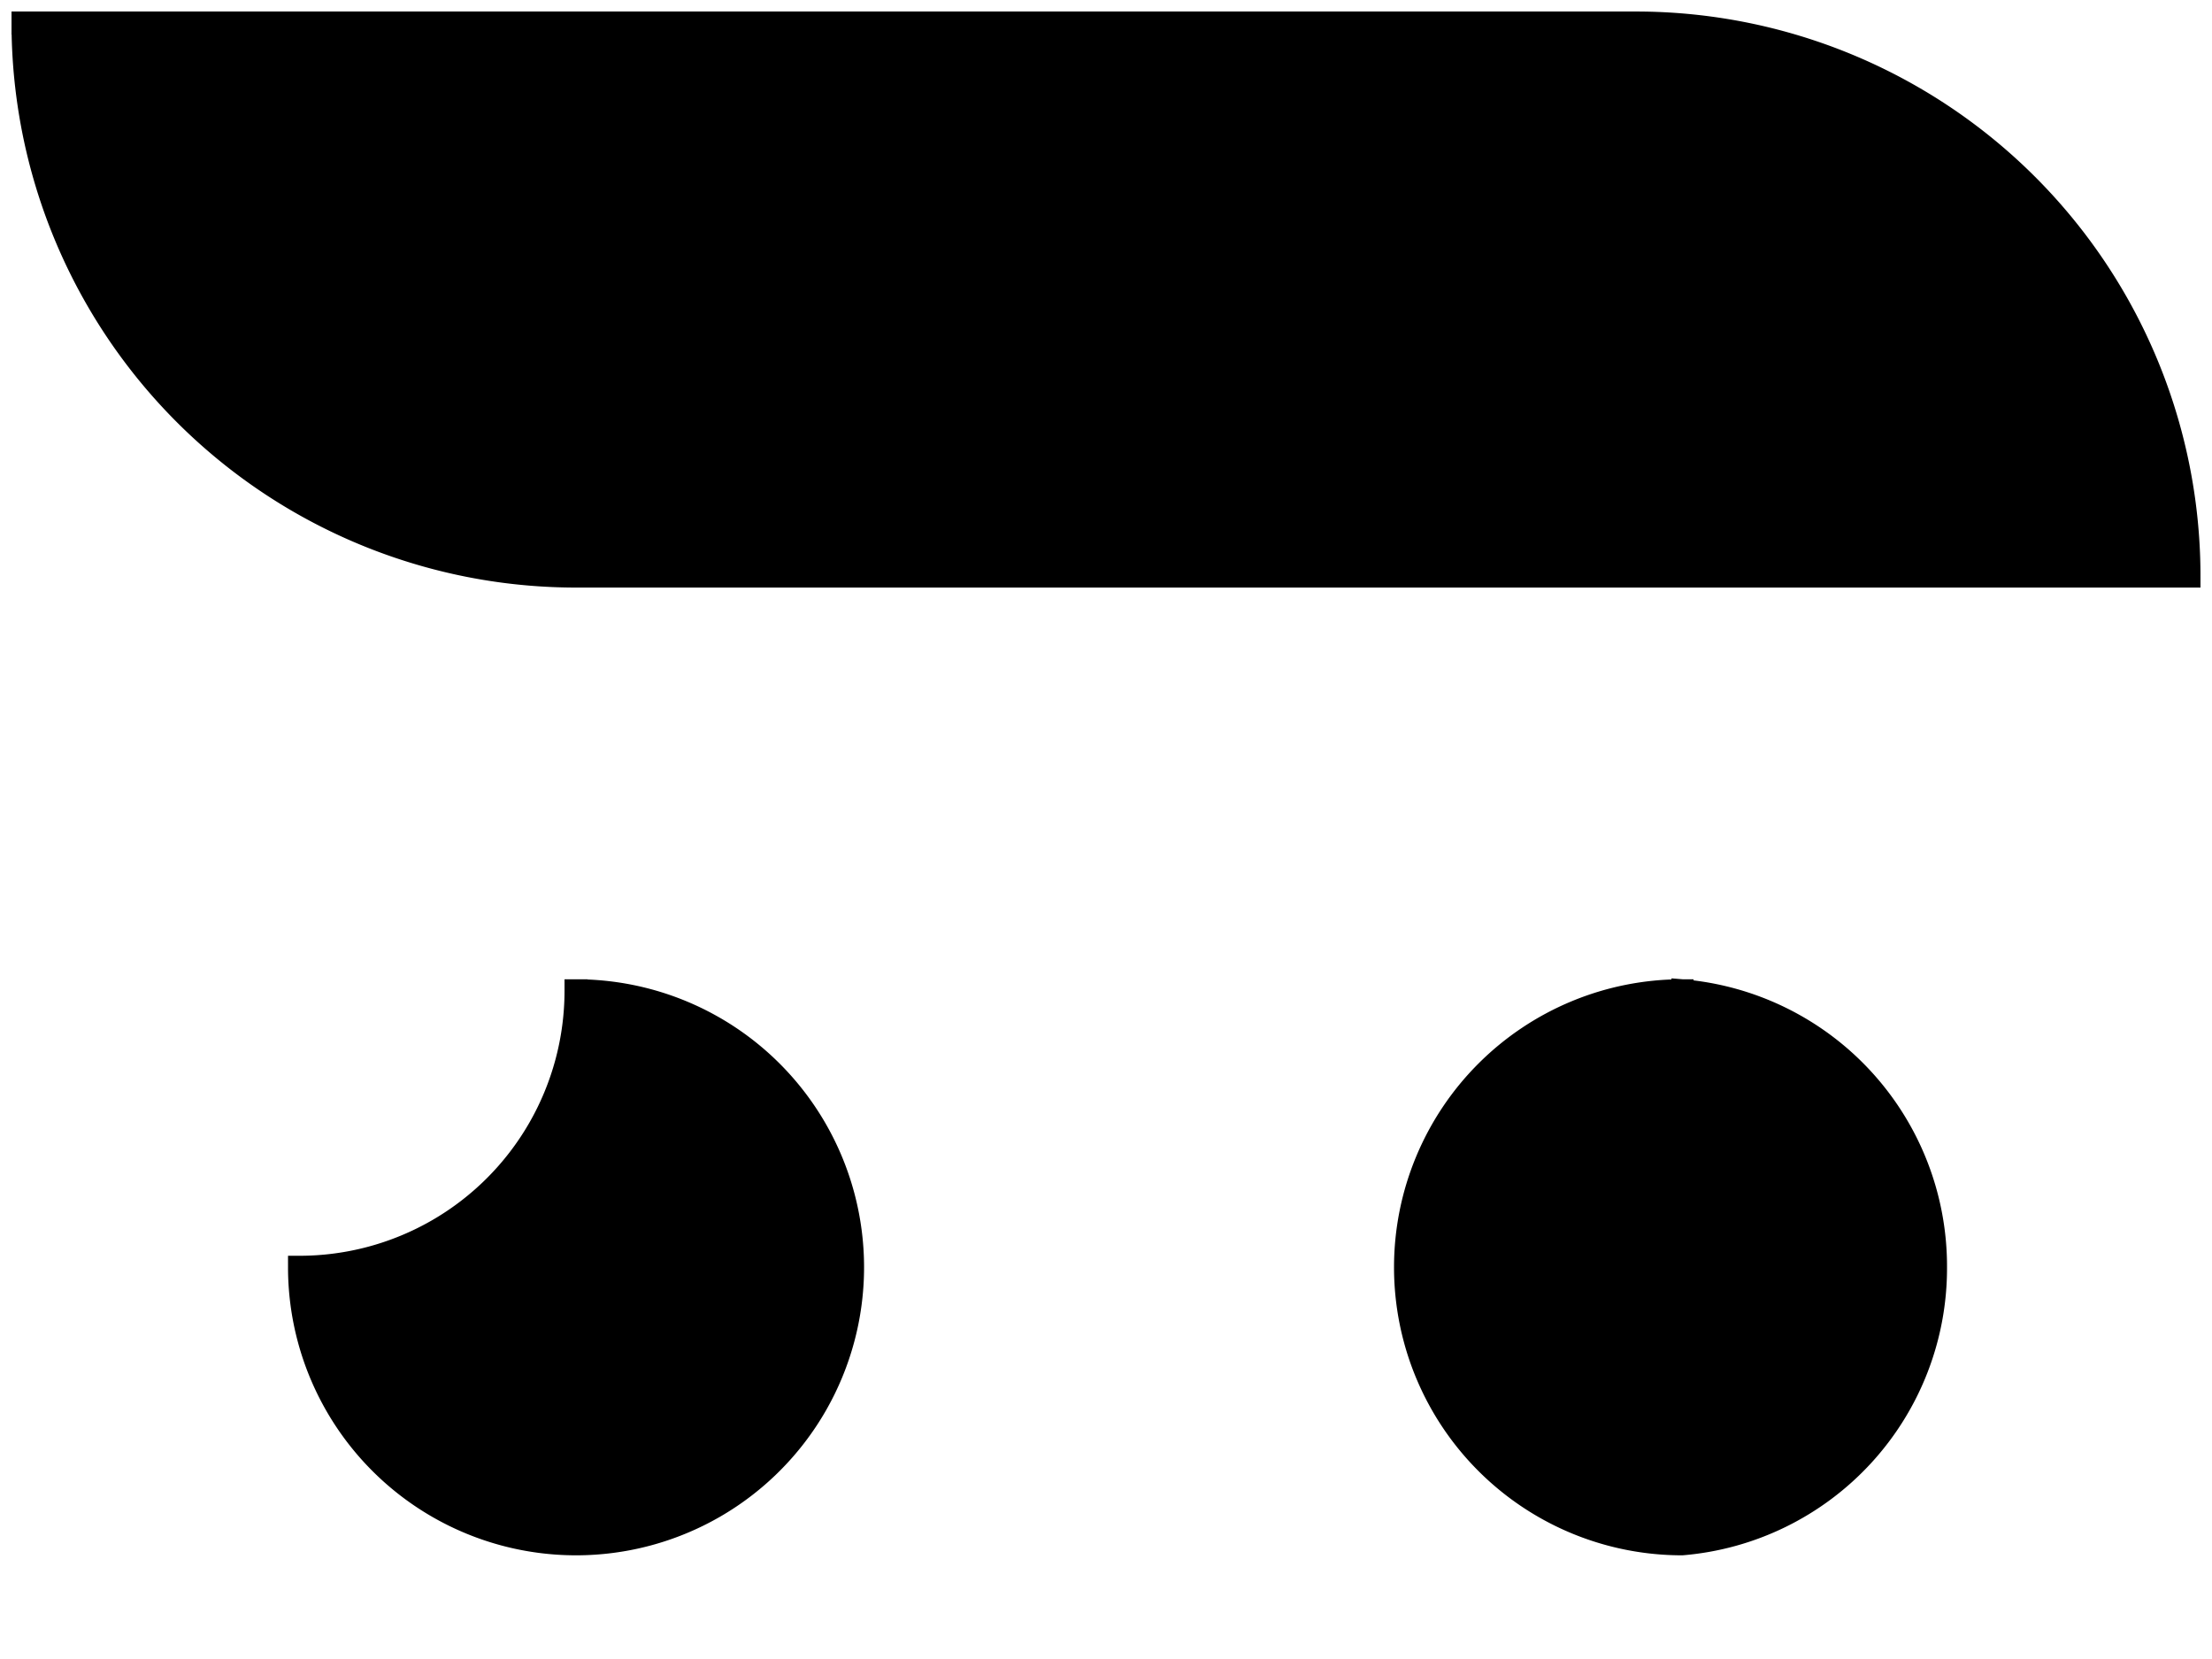 <?xml version="1.0" standalone="no"?>
<!DOCTYPE svg PUBLIC "-//W3C//DTD SVG 20010904//EN" "http://www.w3.org/TR/2001/REC-SVG-20010904/DTD/svg10.dtd">
<svg version="1.0" xmlns="http://www.w3.org/2000/svg" width="96" height="72" viewbox="0 0 96 72" preserveAspectRatio="xMaxYMin meet">
    <path d="
        M 1 1
        L 71 1
        A 24, 24, 1, 0, 1, 95, 25
        L 25 25
        A 24, 24, 1, 0, 1, 1, 1
        M 25 43
        A 12, 12, 1, 0, 1, 37, 55
        A 12, 12, 1, 0, 1, 25, 67
        A 12, 12, 1, 0, 1, 13, 55
        A 12, 12, 1, 0, 0, 25, 43
        M 73 43
        A 12, 12, 1, 0, 1, 84, 55
        A 12, 12, 1, 0, 1, 73, 67
        A 12, 12, 1, 0, 1, 61, 55
        A 12, 12, 1, 0, 1, 73, 43
    "
    stroke="black"
    stroke-linecap="square" />
</svg>